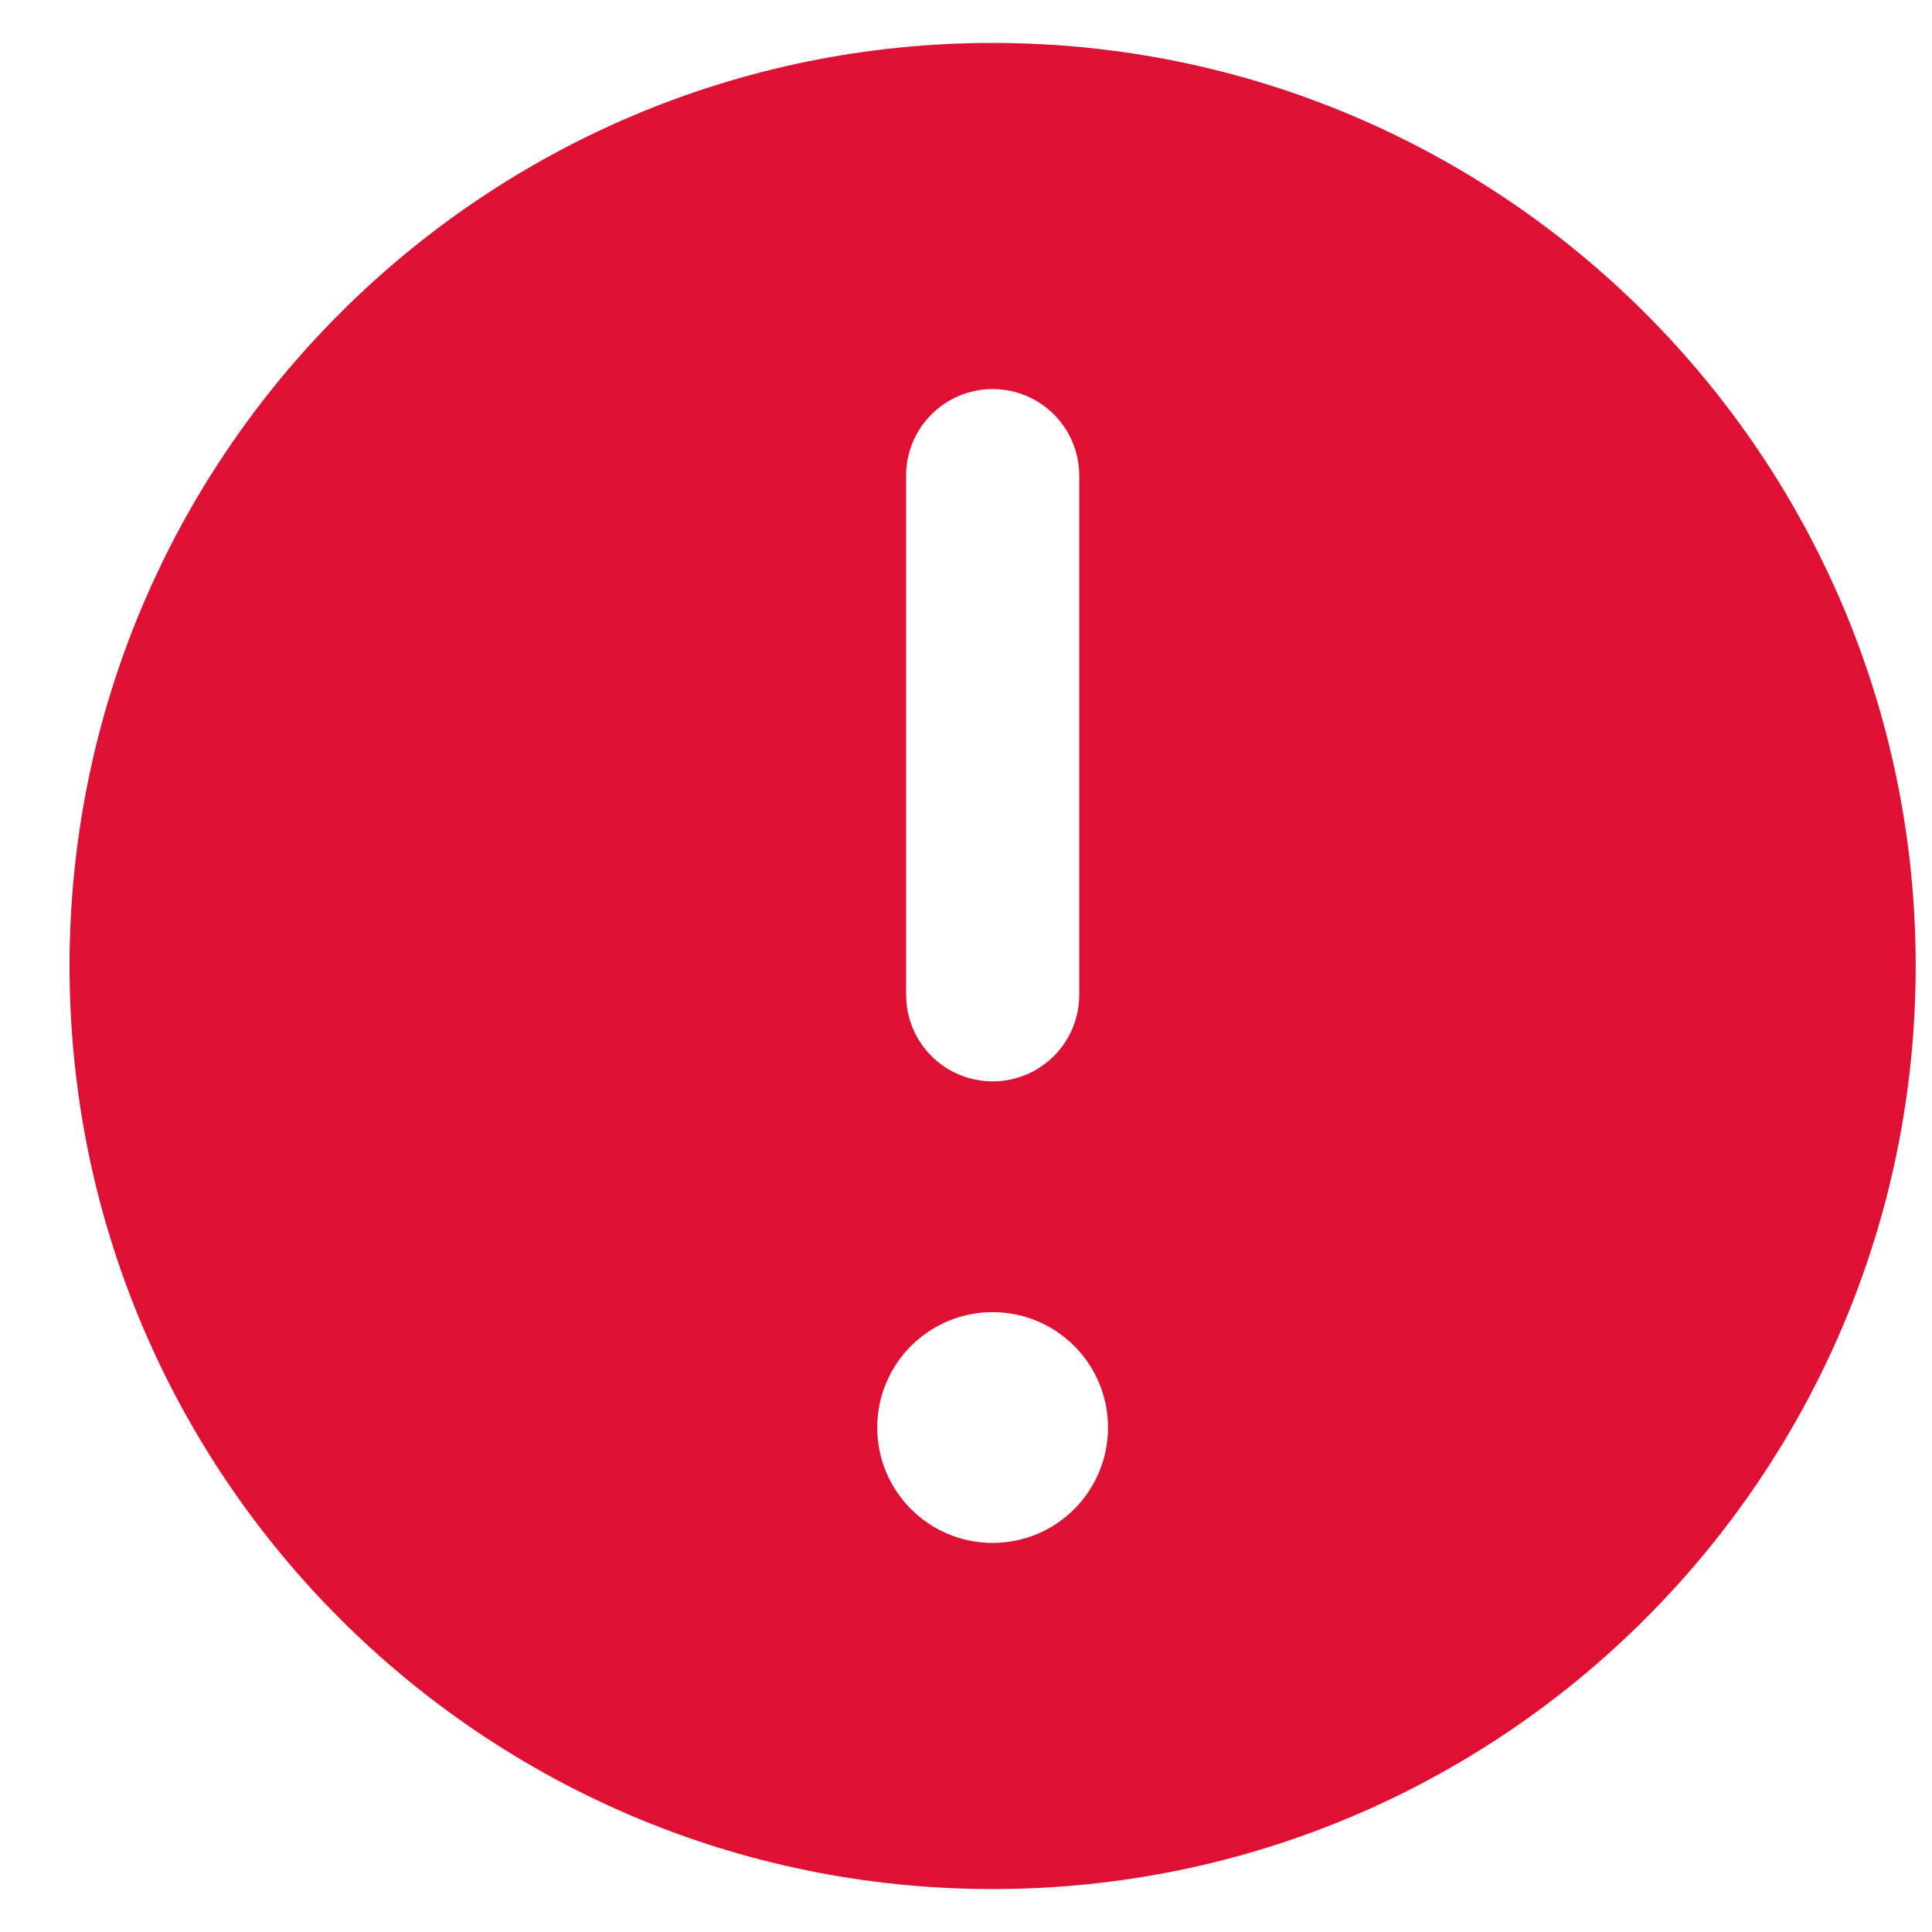 <svg width="18" height="18" viewBox="0 0 18 18" fill="none" xmlns="http://www.w3.org/2000/svg">
<path fill-rule="evenodd" clip-rule="evenodd" d="M17.848 9C17.848 13.75 13.998 17.6 9.248 17.6C4.499 17.6 0.648 13.75 0.648 9C0.648 4.25 4.499 0.4 9.248 0.4C13.998 0.4 17.848 4.25 17.848 9ZM9.248 3.625C9.694 3.625 10.055 3.986 10.055 4.431V9.269C10.055 9.714 9.694 10.075 9.248 10.075C8.803 10.075 8.442 9.714 8.442 9.269V4.431C8.442 3.986 8.803 3.625 9.248 3.625ZM9.248 14.375C9.842 14.375 10.323 13.894 10.323 13.3C10.323 12.706 9.842 12.225 9.248 12.225C8.655 12.225 8.173 12.706 8.173 13.3C8.173 13.894 8.655 14.375 9.248 14.375Z" fill="#DE1135"/>
</svg>
